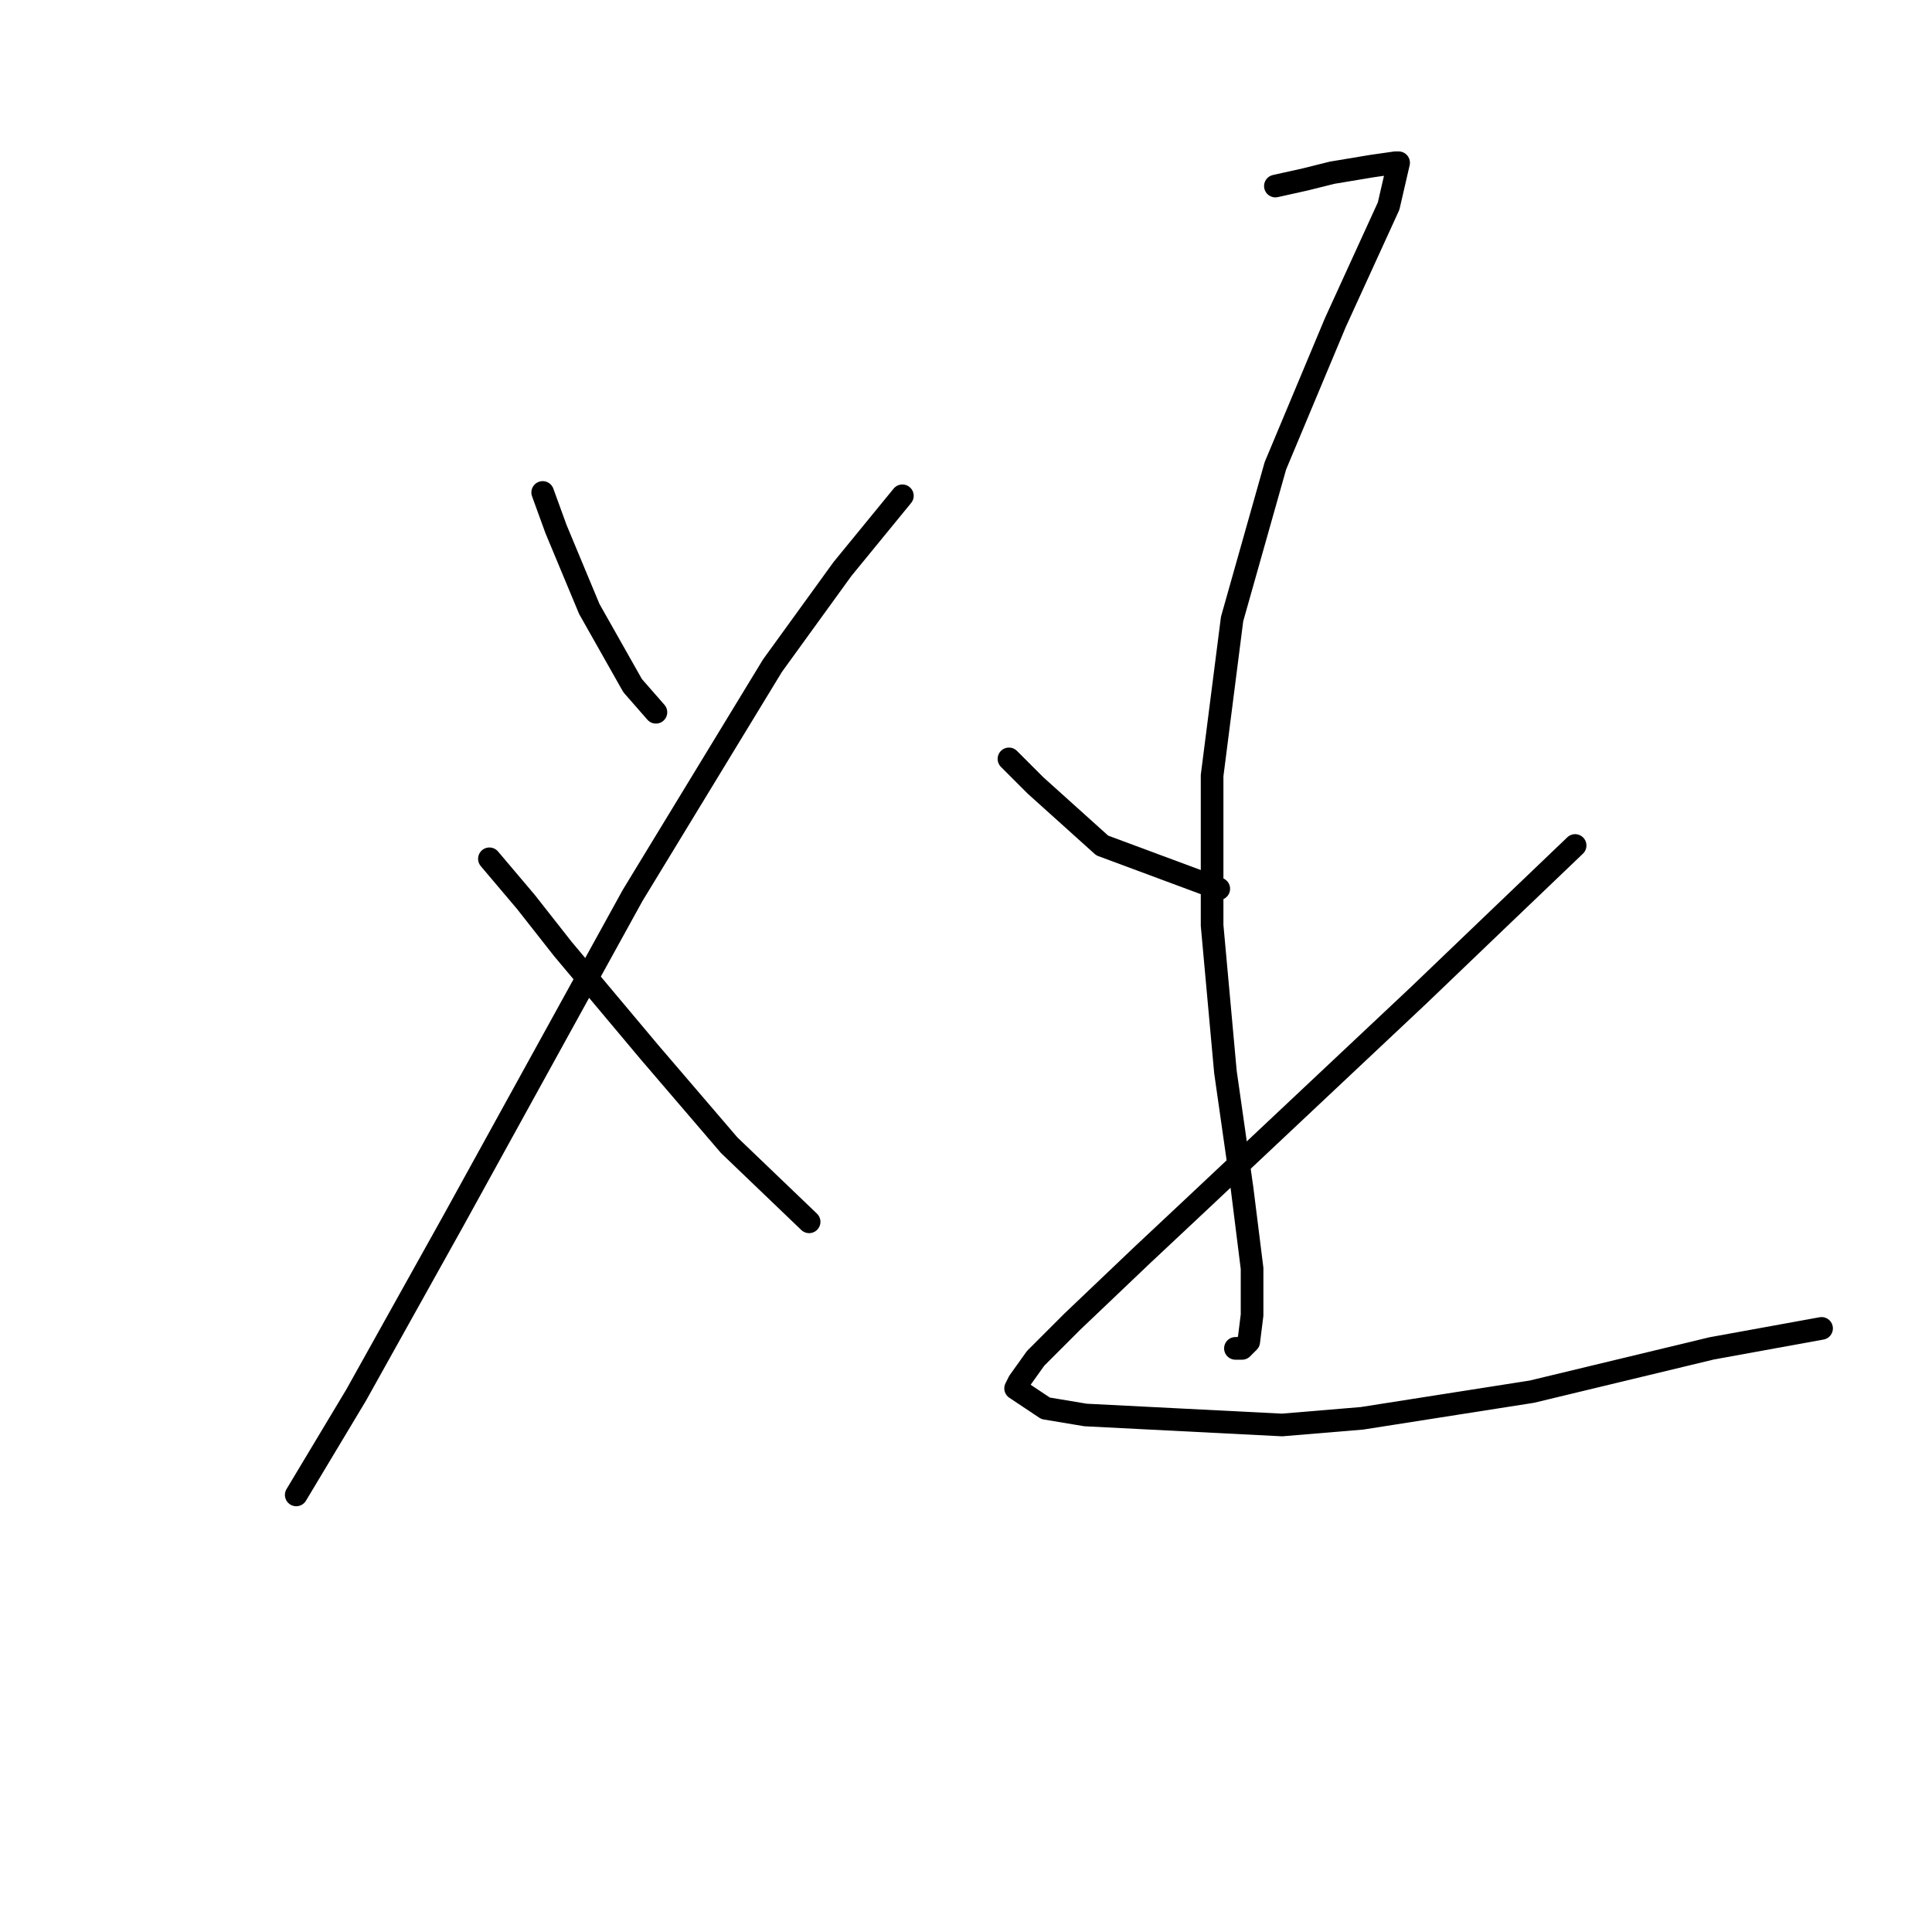 <?xml version="1.0" standalone="no"?>
    <svg width="256" height="256" xmlns="http://www.w3.org/2000/svg" version="1.1">
    <polyline stroke="black" stroke-width="3" stroke-linecap="round" fill="transparent" stroke-linejoin="round" points="71.909 65.253 73.675 70.108 75.881 75.403 78.088 80.699 83.825 90.849 86.914 94.379 86.914 94.379 " />
        <polyline stroke="black" stroke-width="3" stroke-linecap="round" fill="transparent" stroke-linejoin="round" points="119.57 65.695 111.626 75.403 102.359 88.201 83.825 118.65 59.994 161.898 47.197 184.845 39.253 198.084 39.253 198.084 " />
        <polyline stroke="black" stroke-width="3" stroke-linecap="round" fill="transparent" stroke-linejoin="round" points="64.849 113.796 69.703 119.533 74.557 125.711 86.031 139.392 96.622 151.748 107.213 161.898 107.213 161.898 " />
        <polyline stroke="black" stroke-width="3" stroke-linecap="round" fill="transparent" stroke-linejoin="round" points="168.995 24.654 172.967 23.771 176.497 22.889 181.793 22.006 184.882 21.565 185.323 21.565 183.999 27.302 176.939 42.747 168.995 61.723 163.258 82.023 160.61 102.764 160.61 122.622 162.376 142.039 164.582 157.485 165.906 168.076 165.906 174.254 165.465 177.784 164.582 178.667 163.7 178.667 163.7 178.667 " />
        <polyline stroke="black" stroke-width="3" stroke-linecap="round" fill="transparent" stroke-linejoin="round" points="133.691 100.557 137.222 104.088 141.635 108.059 146.048 112.031 161.493 117.768 161.493 117.768 " />
        <polyline stroke="black" stroke-width="3" stroke-linecap="round" fill="transparent" stroke-linejoin="round" points="208.712 112.031 198.562 121.74 187.971 131.889 158.404 159.691 151.343 166.311 142.076 175.137 137.222 179.991 135.015 183.08 134.574 183.963 138.546 186.61 143.841 187.493 169.878 188.817 180.469 187.934 202.975 184.404 226.805 178.667 241.368 176.019 241.368 176.019 " />
        </svg>